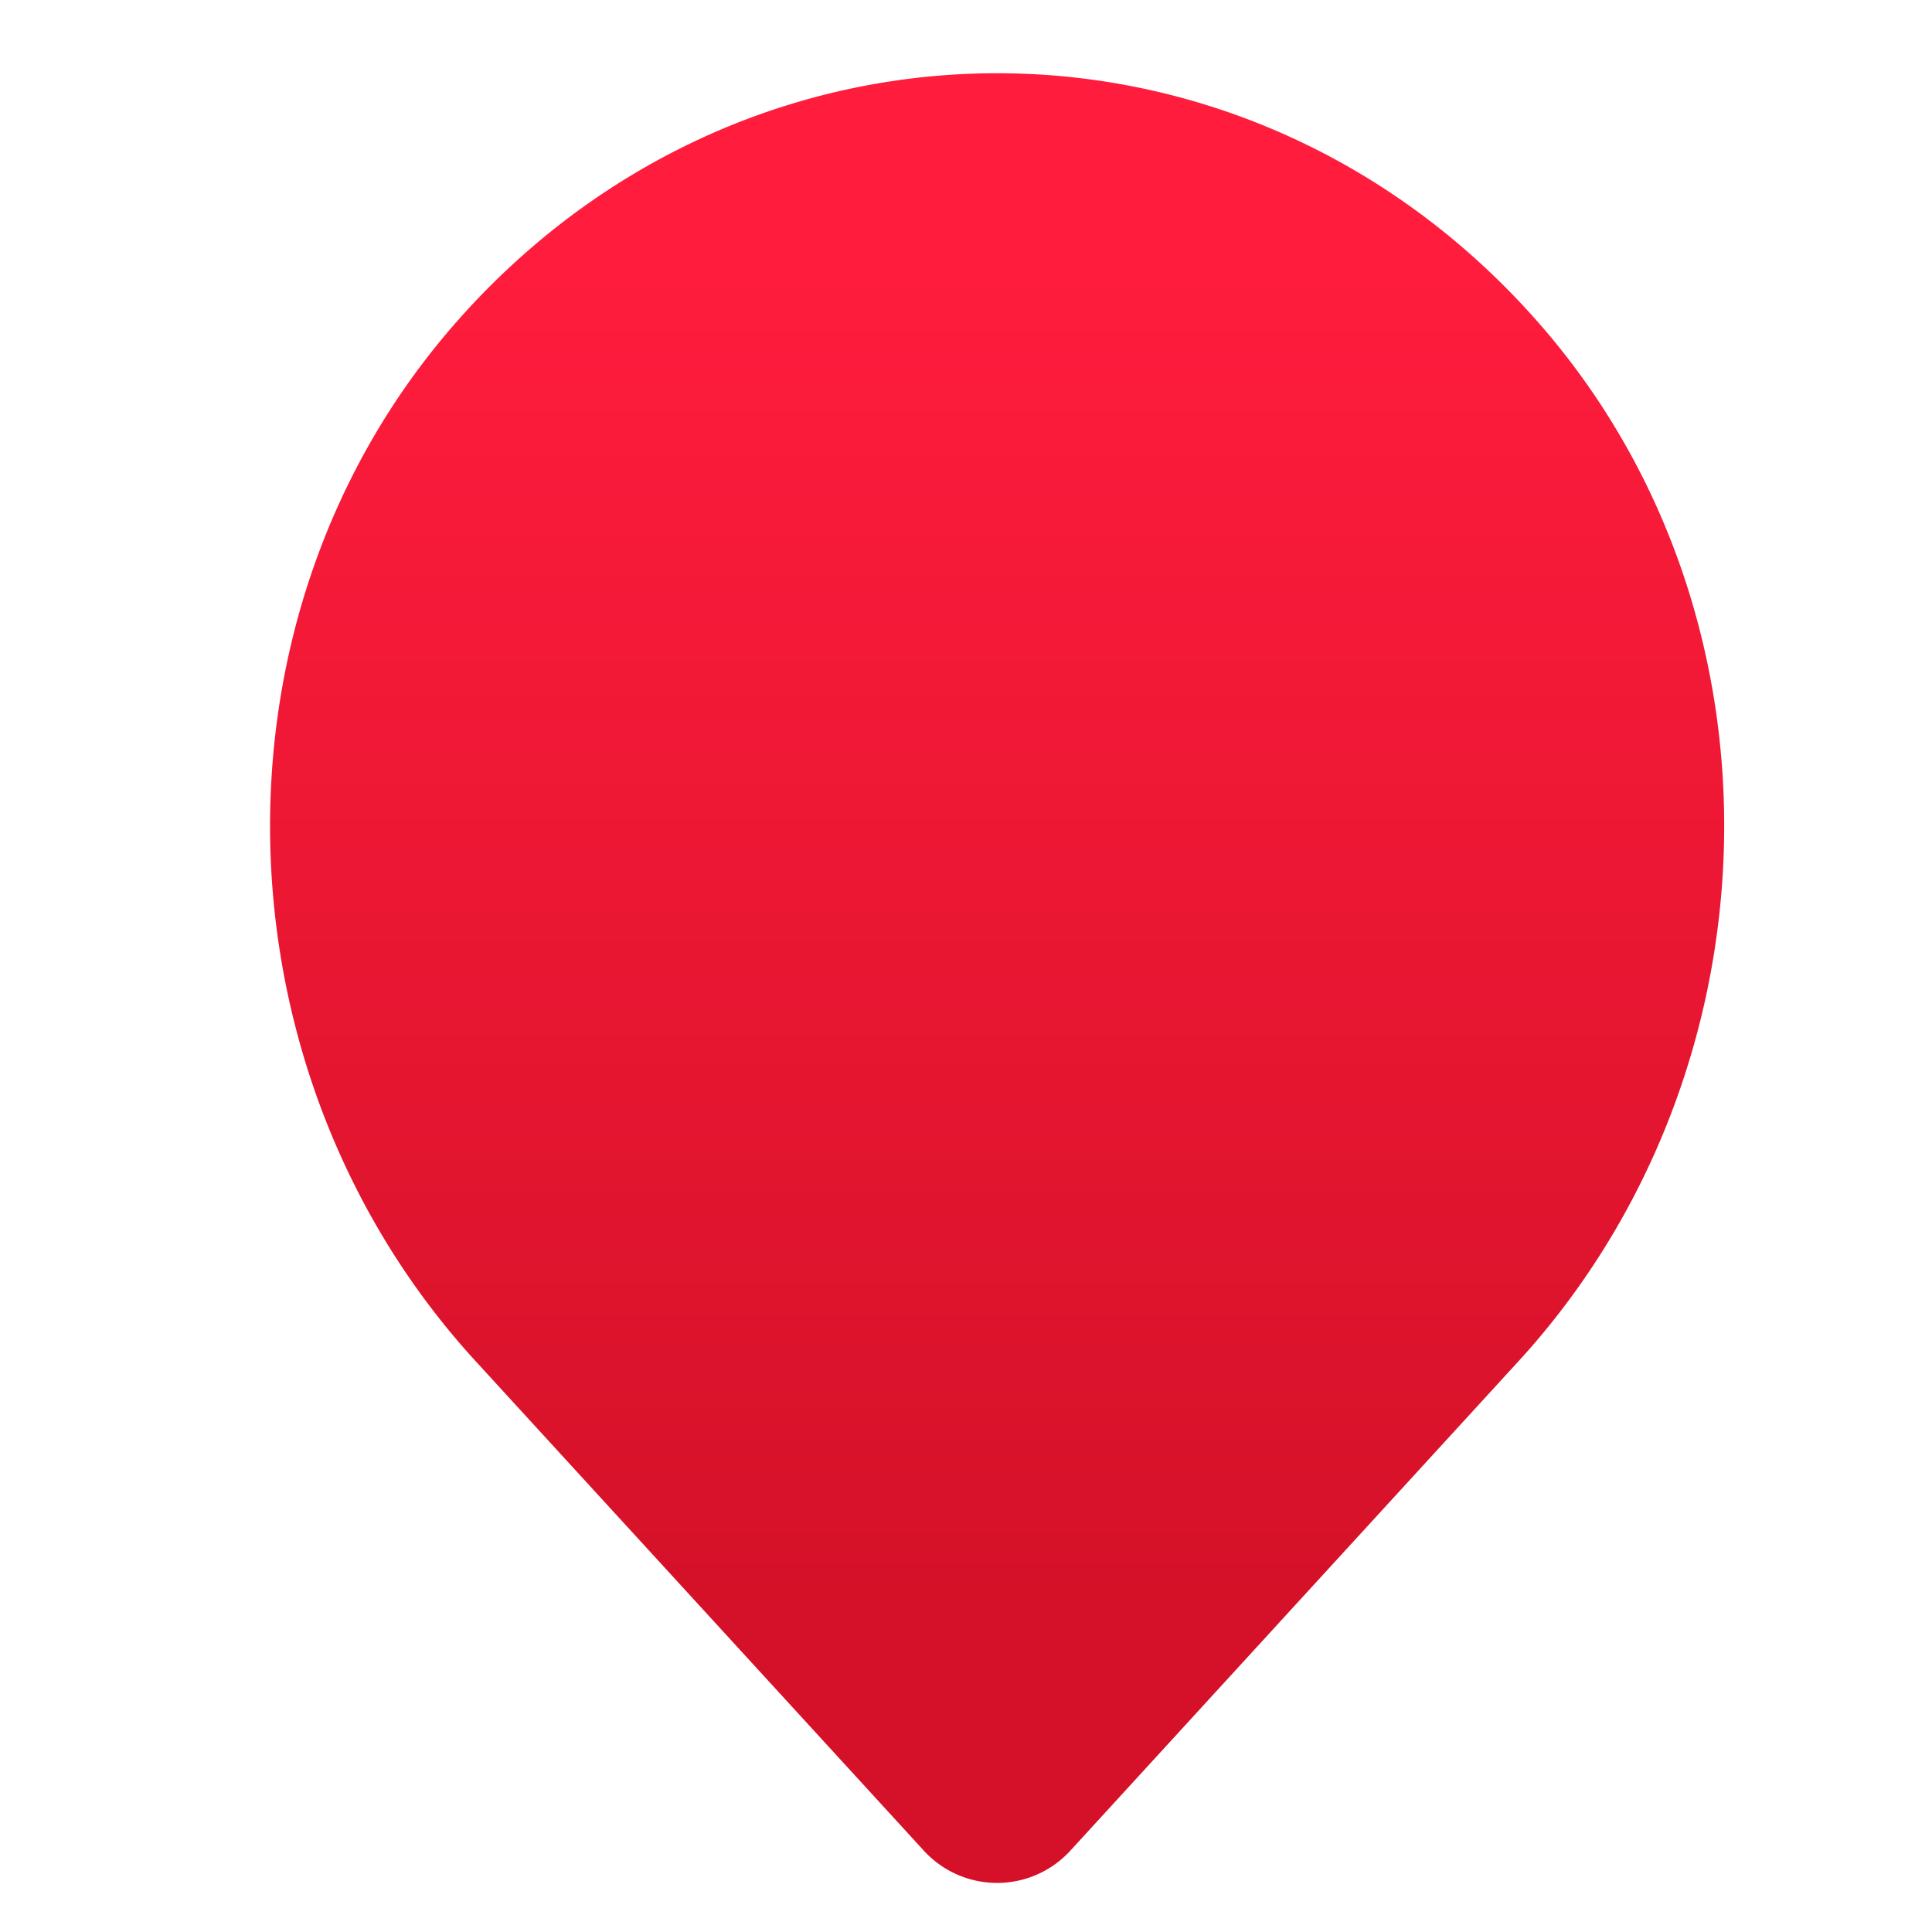 <svg xmlns="http://www.w3.org/2000/svg" xmlns:xlink="http://www.w3.org/1999/xlink"
    viewBox="0 0 512 512">
    <defs>
        <style>.cls-1{fill:url(#Degradado_sin_nombre_3);}</style>
        <linearGradient id="Degradado_sin_nombre_3" x1="264.25" y1="71.99" x2="264.25" y2="426.99"
            gradientUnits="userSpaceOnUse">
            <stop offset="0" stop-color="#ff1c3d" />
            <stop offset="1" stop-color="#d41128" />
        </linearGradient>
    </defs>
    <title>description_5</title>
    <g id="OBJECTS">
        <path id="_Path_" data-name="&lt;Path&gt;" class="cls-1"
            d="M407.26,85q-2.5-2.83-5.12-5.59h0c-76.15-80-199.62-80-275.77,0h0q-2.62,2.75-5.12,5.59C52.54,162.74,56,284.27,126.05,360.73l118.58,129.5a26.32,26.32,0,0,0,39.22,0l118.58-129.5C472.45,284.27,476,162.74,407.26,85Z" />
    </g>
</svg>